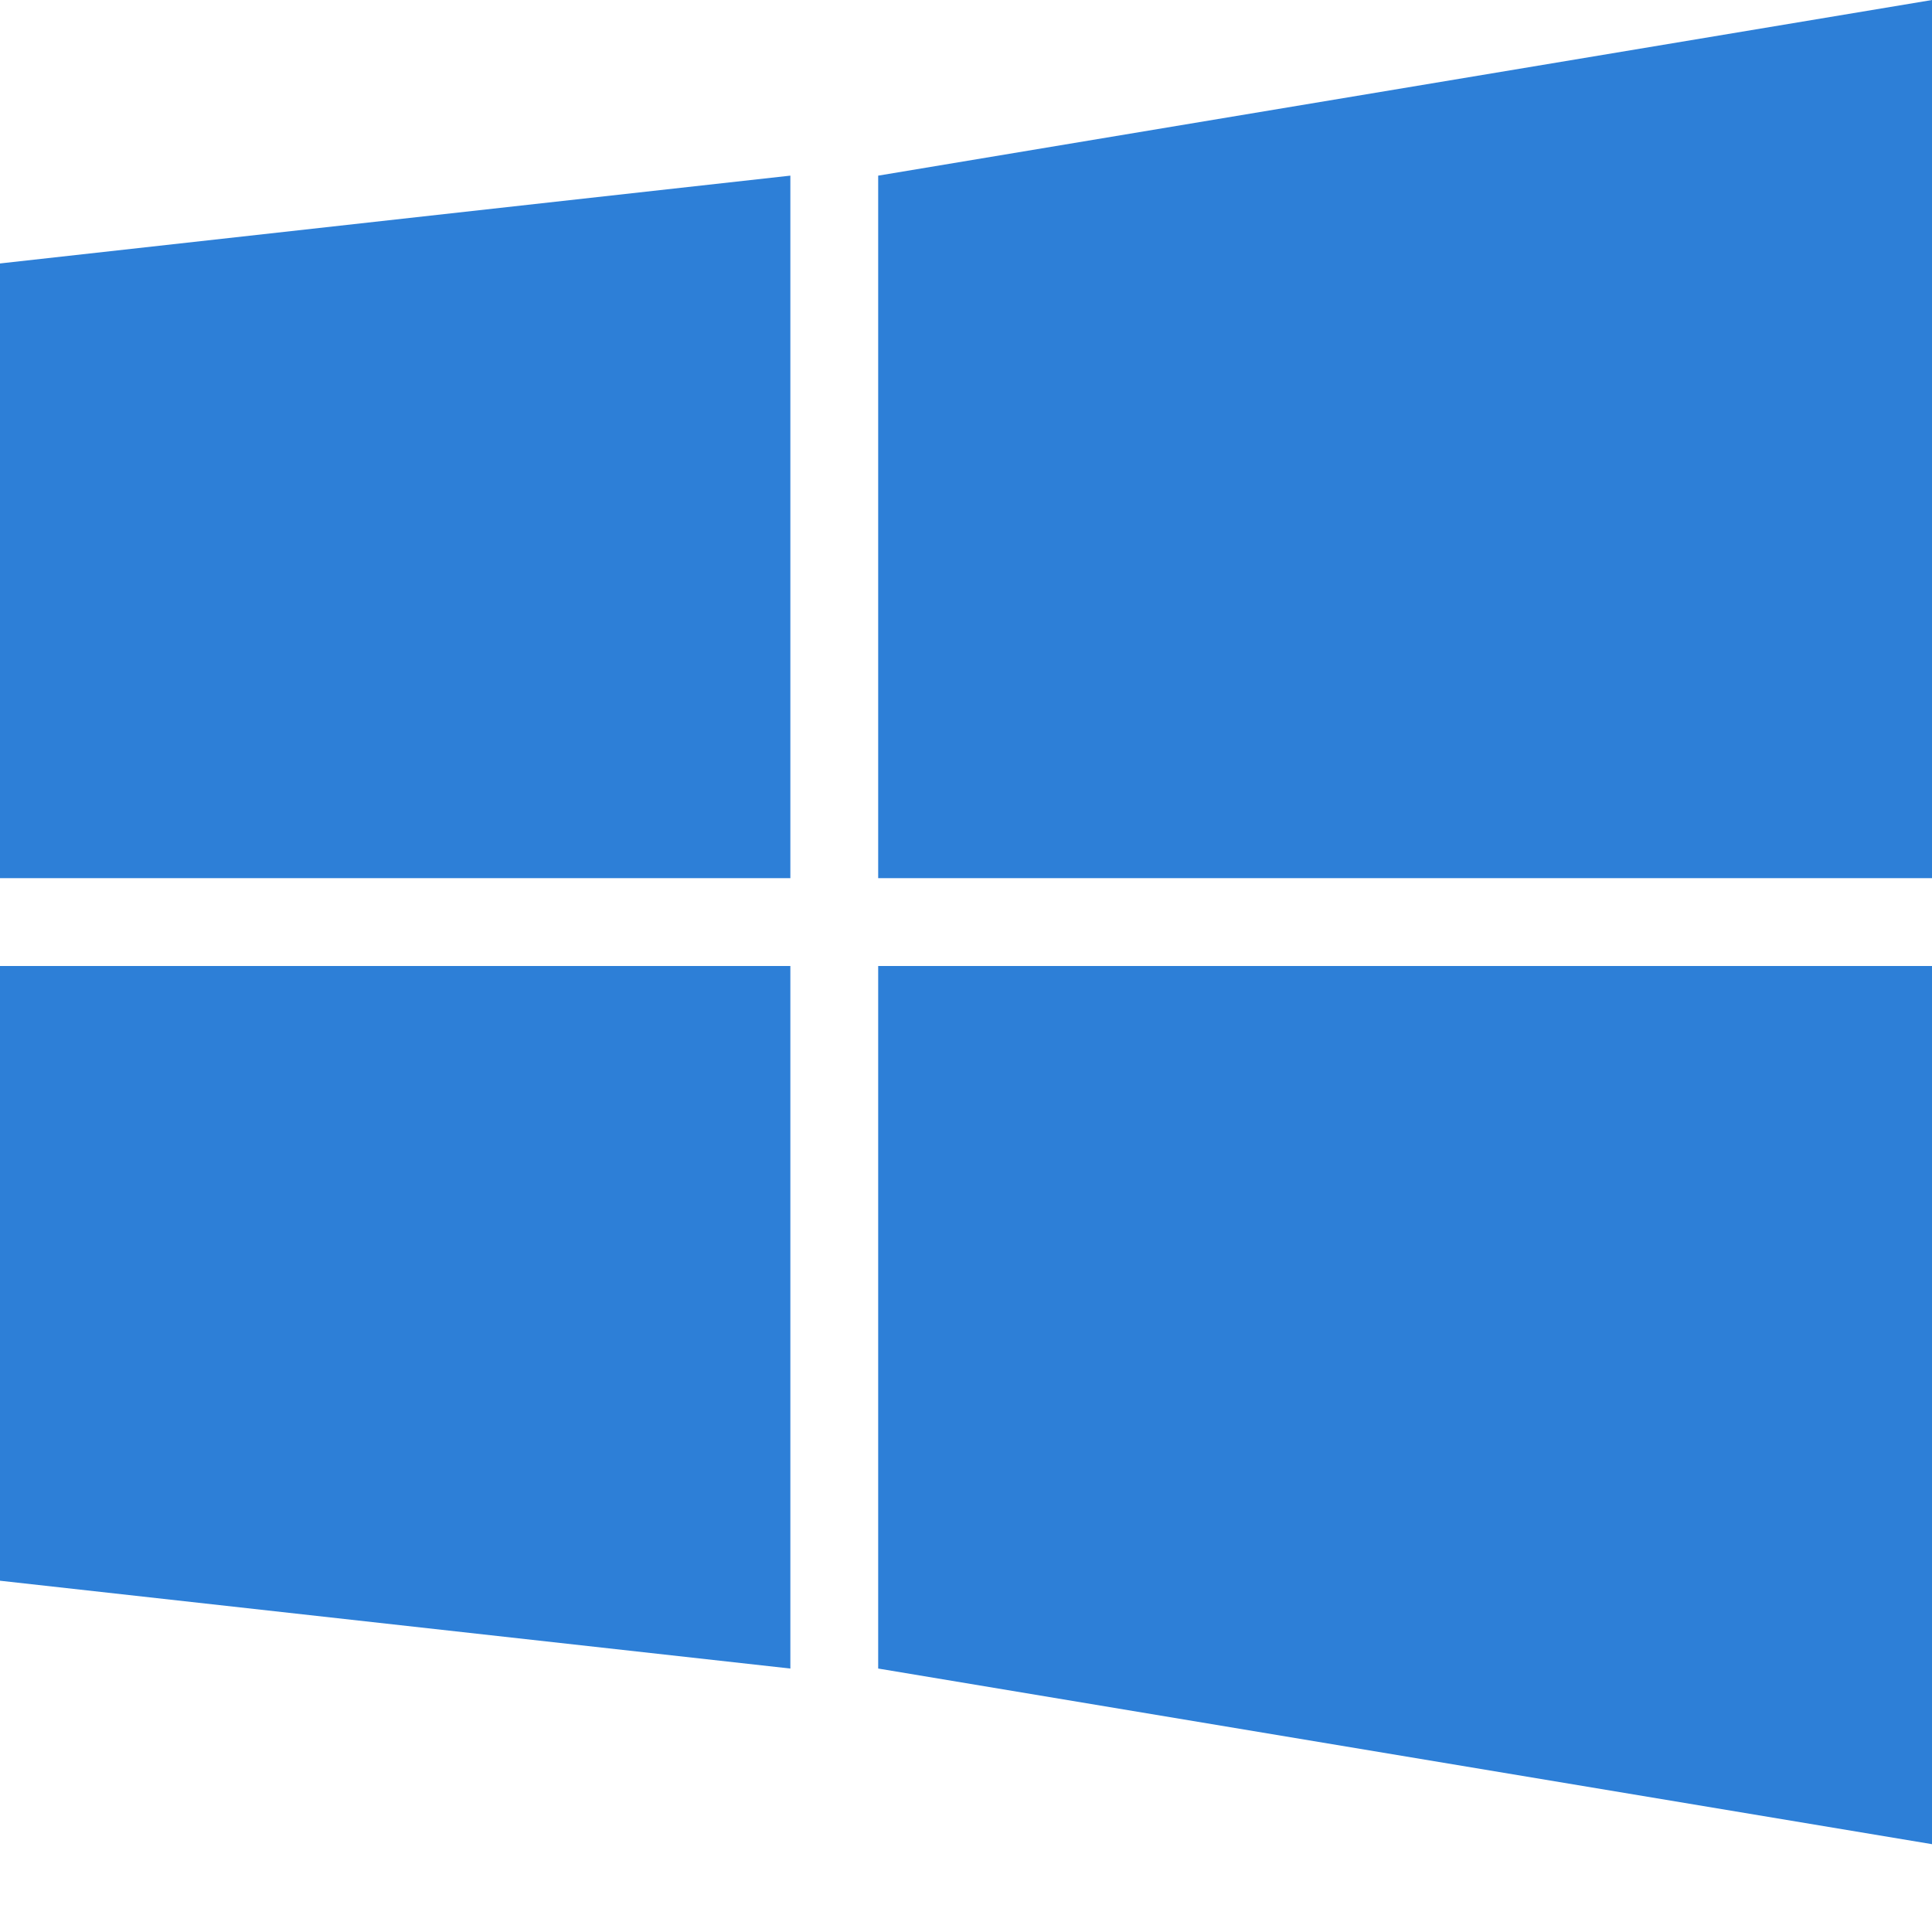 <?xml version="1.0" encoding="utf-8"?>
<!-- Generator: Adobe Illustrator 21.0.0, SVG Export Plug-In . SVG Version: 6.00 Build 0)  -->
<svg version="1.1" id="图层_39" xmlns="http://www.w3.org/2000/svg" xmlns:xlink="http://www.w3.org/1999/xlink" x="0px" y="0px"
	 viewBox="0 0 22 22" style="enable-background:new 0 0 22 22;" xml:space="preserve">
<style type="text/css">
	.st0{fill:#2D7FD7;}
</style>
<title>016folder-wine</title>
<polygon class="st0" points="22,0 10,2 10,10 22,10 "/>
<polygon class="st0" points="10,11 22,11 22,21 10,19 "/>
<polygon class="st0" points="0,10 9,10 9,2 0,3 "/>
<polygon class="st0" points="0,11 9,11 9,19 0,18 "/>
</svg>
